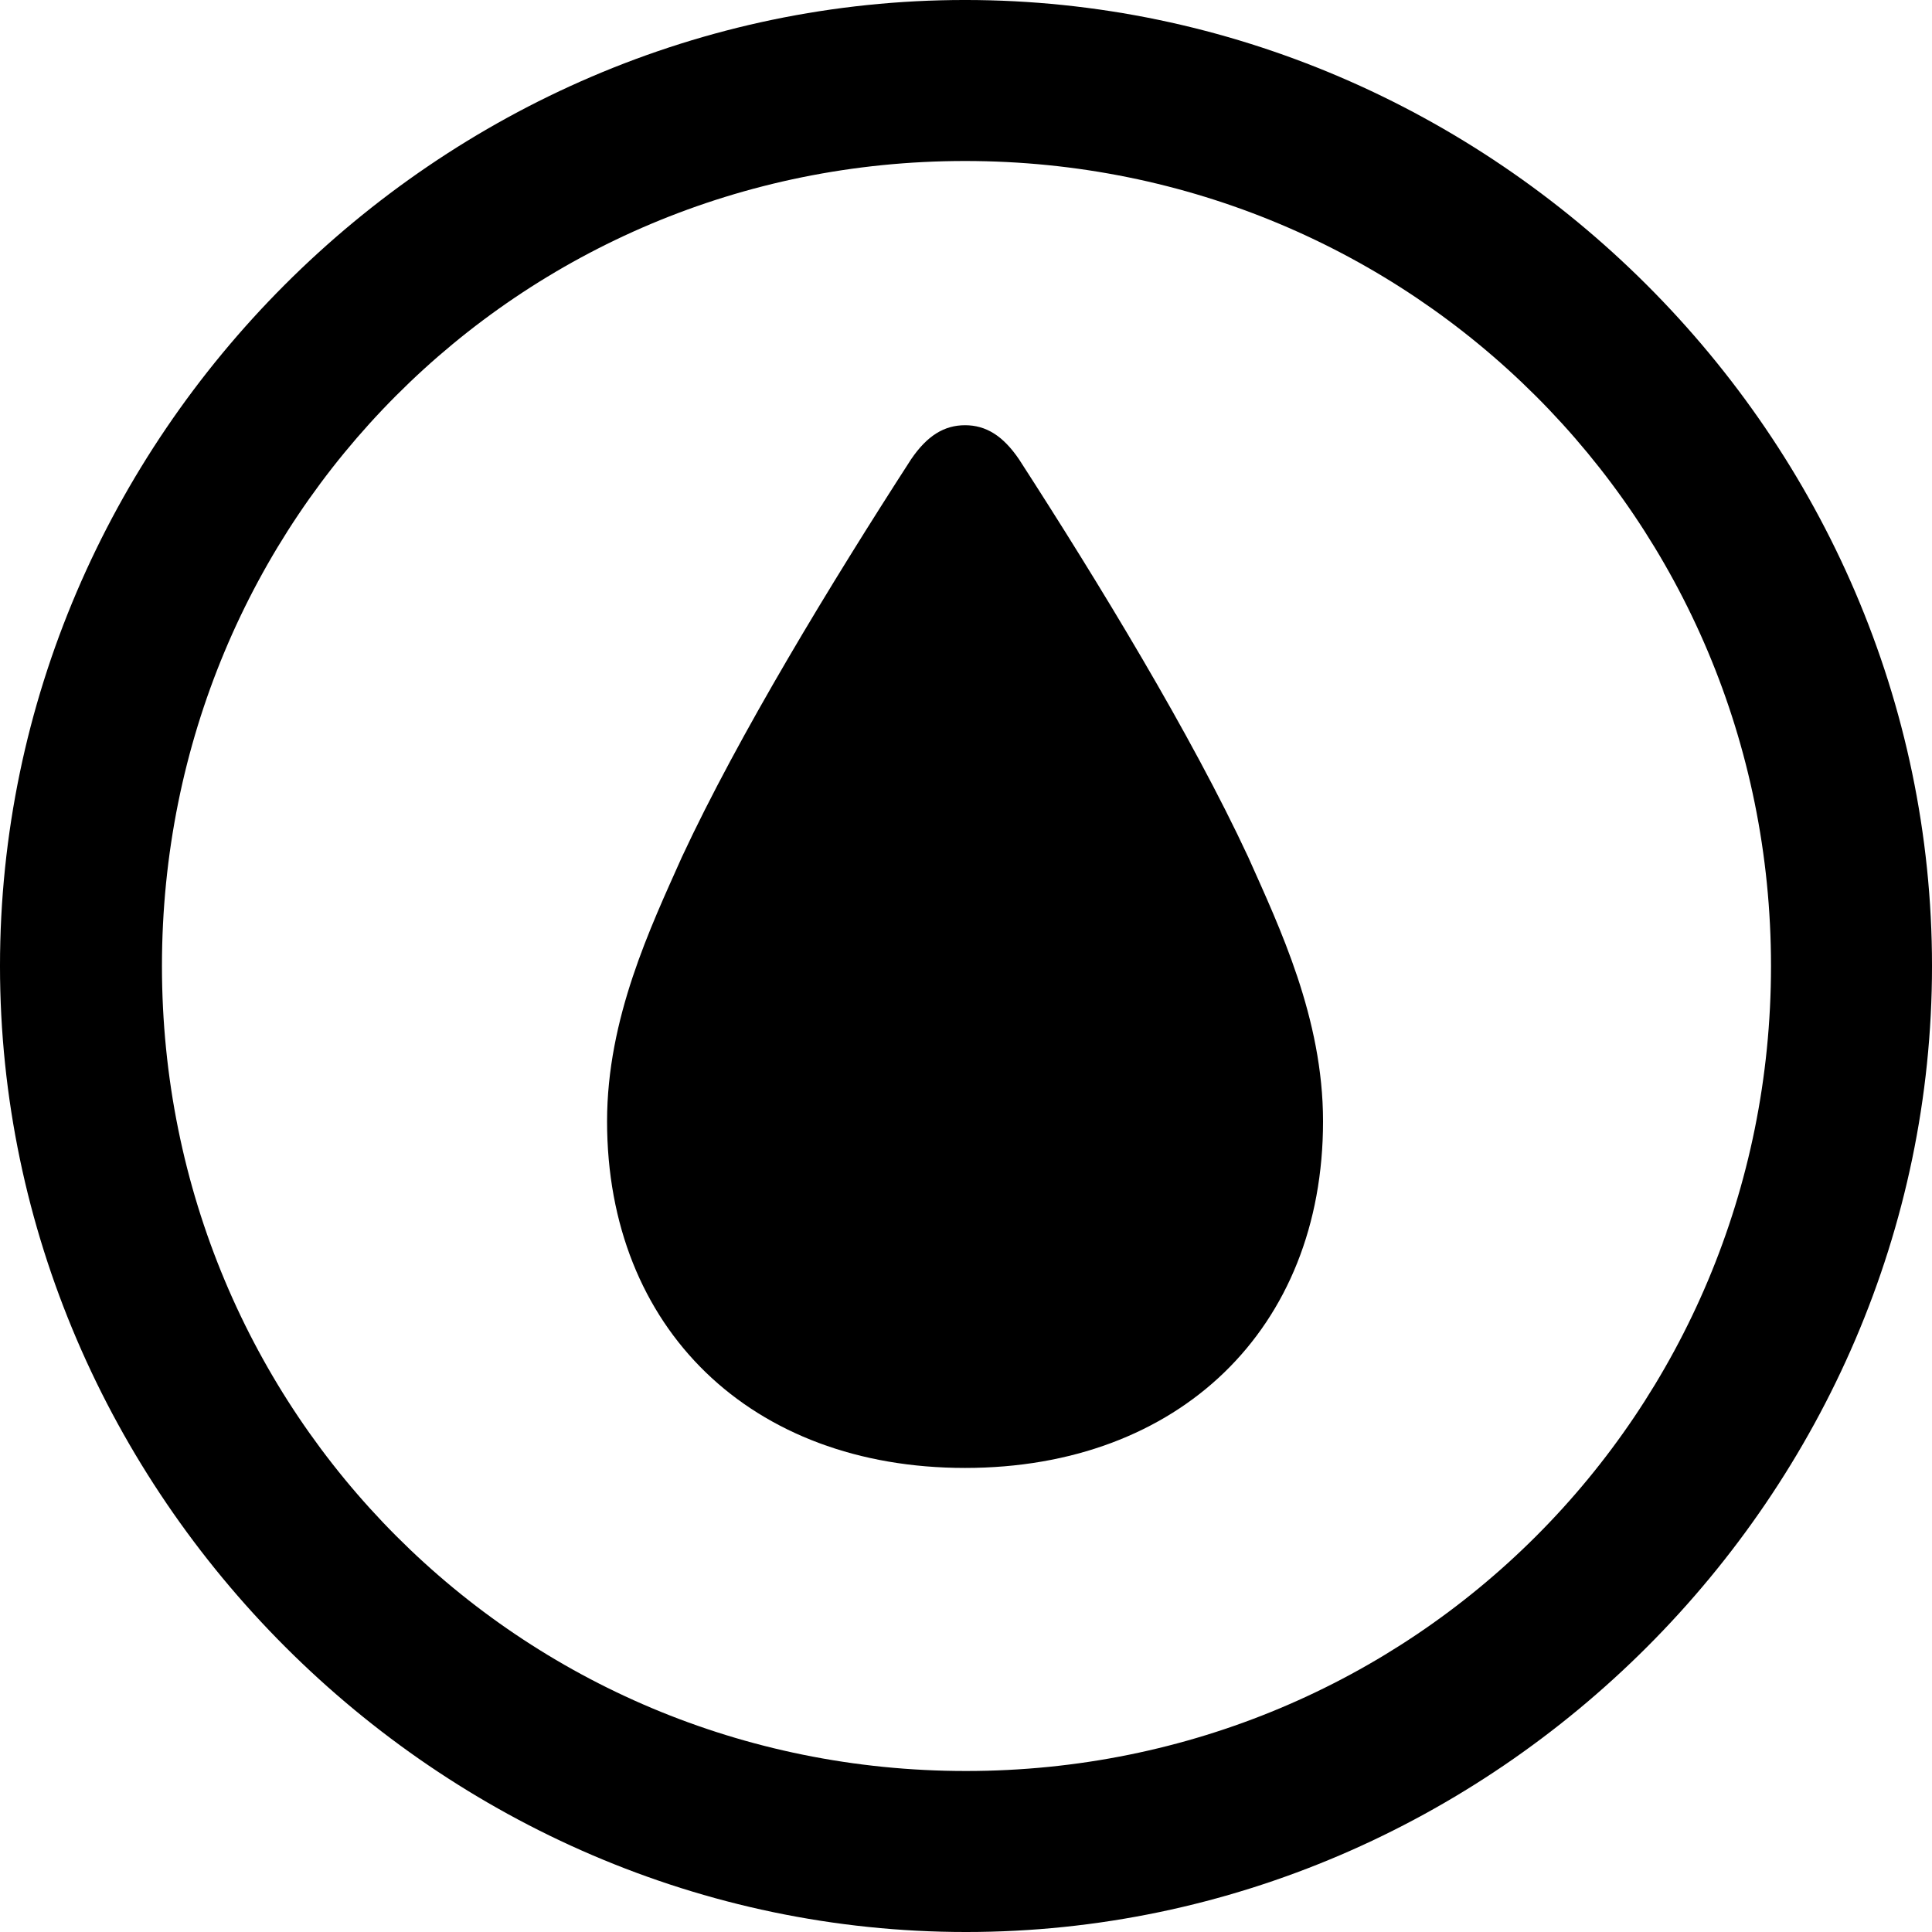 <?xml version="1.0" encoding="UTF-8" standalone="no"?>
<svg xmlns="http://www.w3.org/2000/svg"
     width="996.094" height="996.094"
     viewBox="0 0 996.094 996.094"
     fill="currentColor">
  <path d="M498.048 996.096C770.508 996.096 996.098 770.016 996.098 498.046C996.098 225.586 770.018 -0.004 497.558 -0.004C225.588 -0.004 -0.002 225.586 -0.002 498.046C-0.002 770.016 226.078 996.096 498.048 996.096ZM498.048 913.086C267.578 913.086 83.498 728.516 83.498 498.046C83.498 267.576 267.088 83.006 497.558 83.006C728.028 83.006 913.088 267.576 913.088 498.046C913.088 728.516 728.518 913.086 498.048 913.086ZM497.558 756.836C607.908 756.836 682.128 685.056 682.128 578.126C682.128 524.906 659.668 478.026 643.558 441.896C614.258 378.906 566.408 300.296 525.388 236.816C517.088 224.606 508.298 219.236 497.558 219.236C486.818 219.236 478.028 224.606 469.728 236.816C428.708 300.296 380.858 378.906 351.558 441.896C335.448 478.026 312.988 524.906 312.988 578.126C312.988 685.056 387.208 756.836 497.558 756.836Z"/>
</svg>